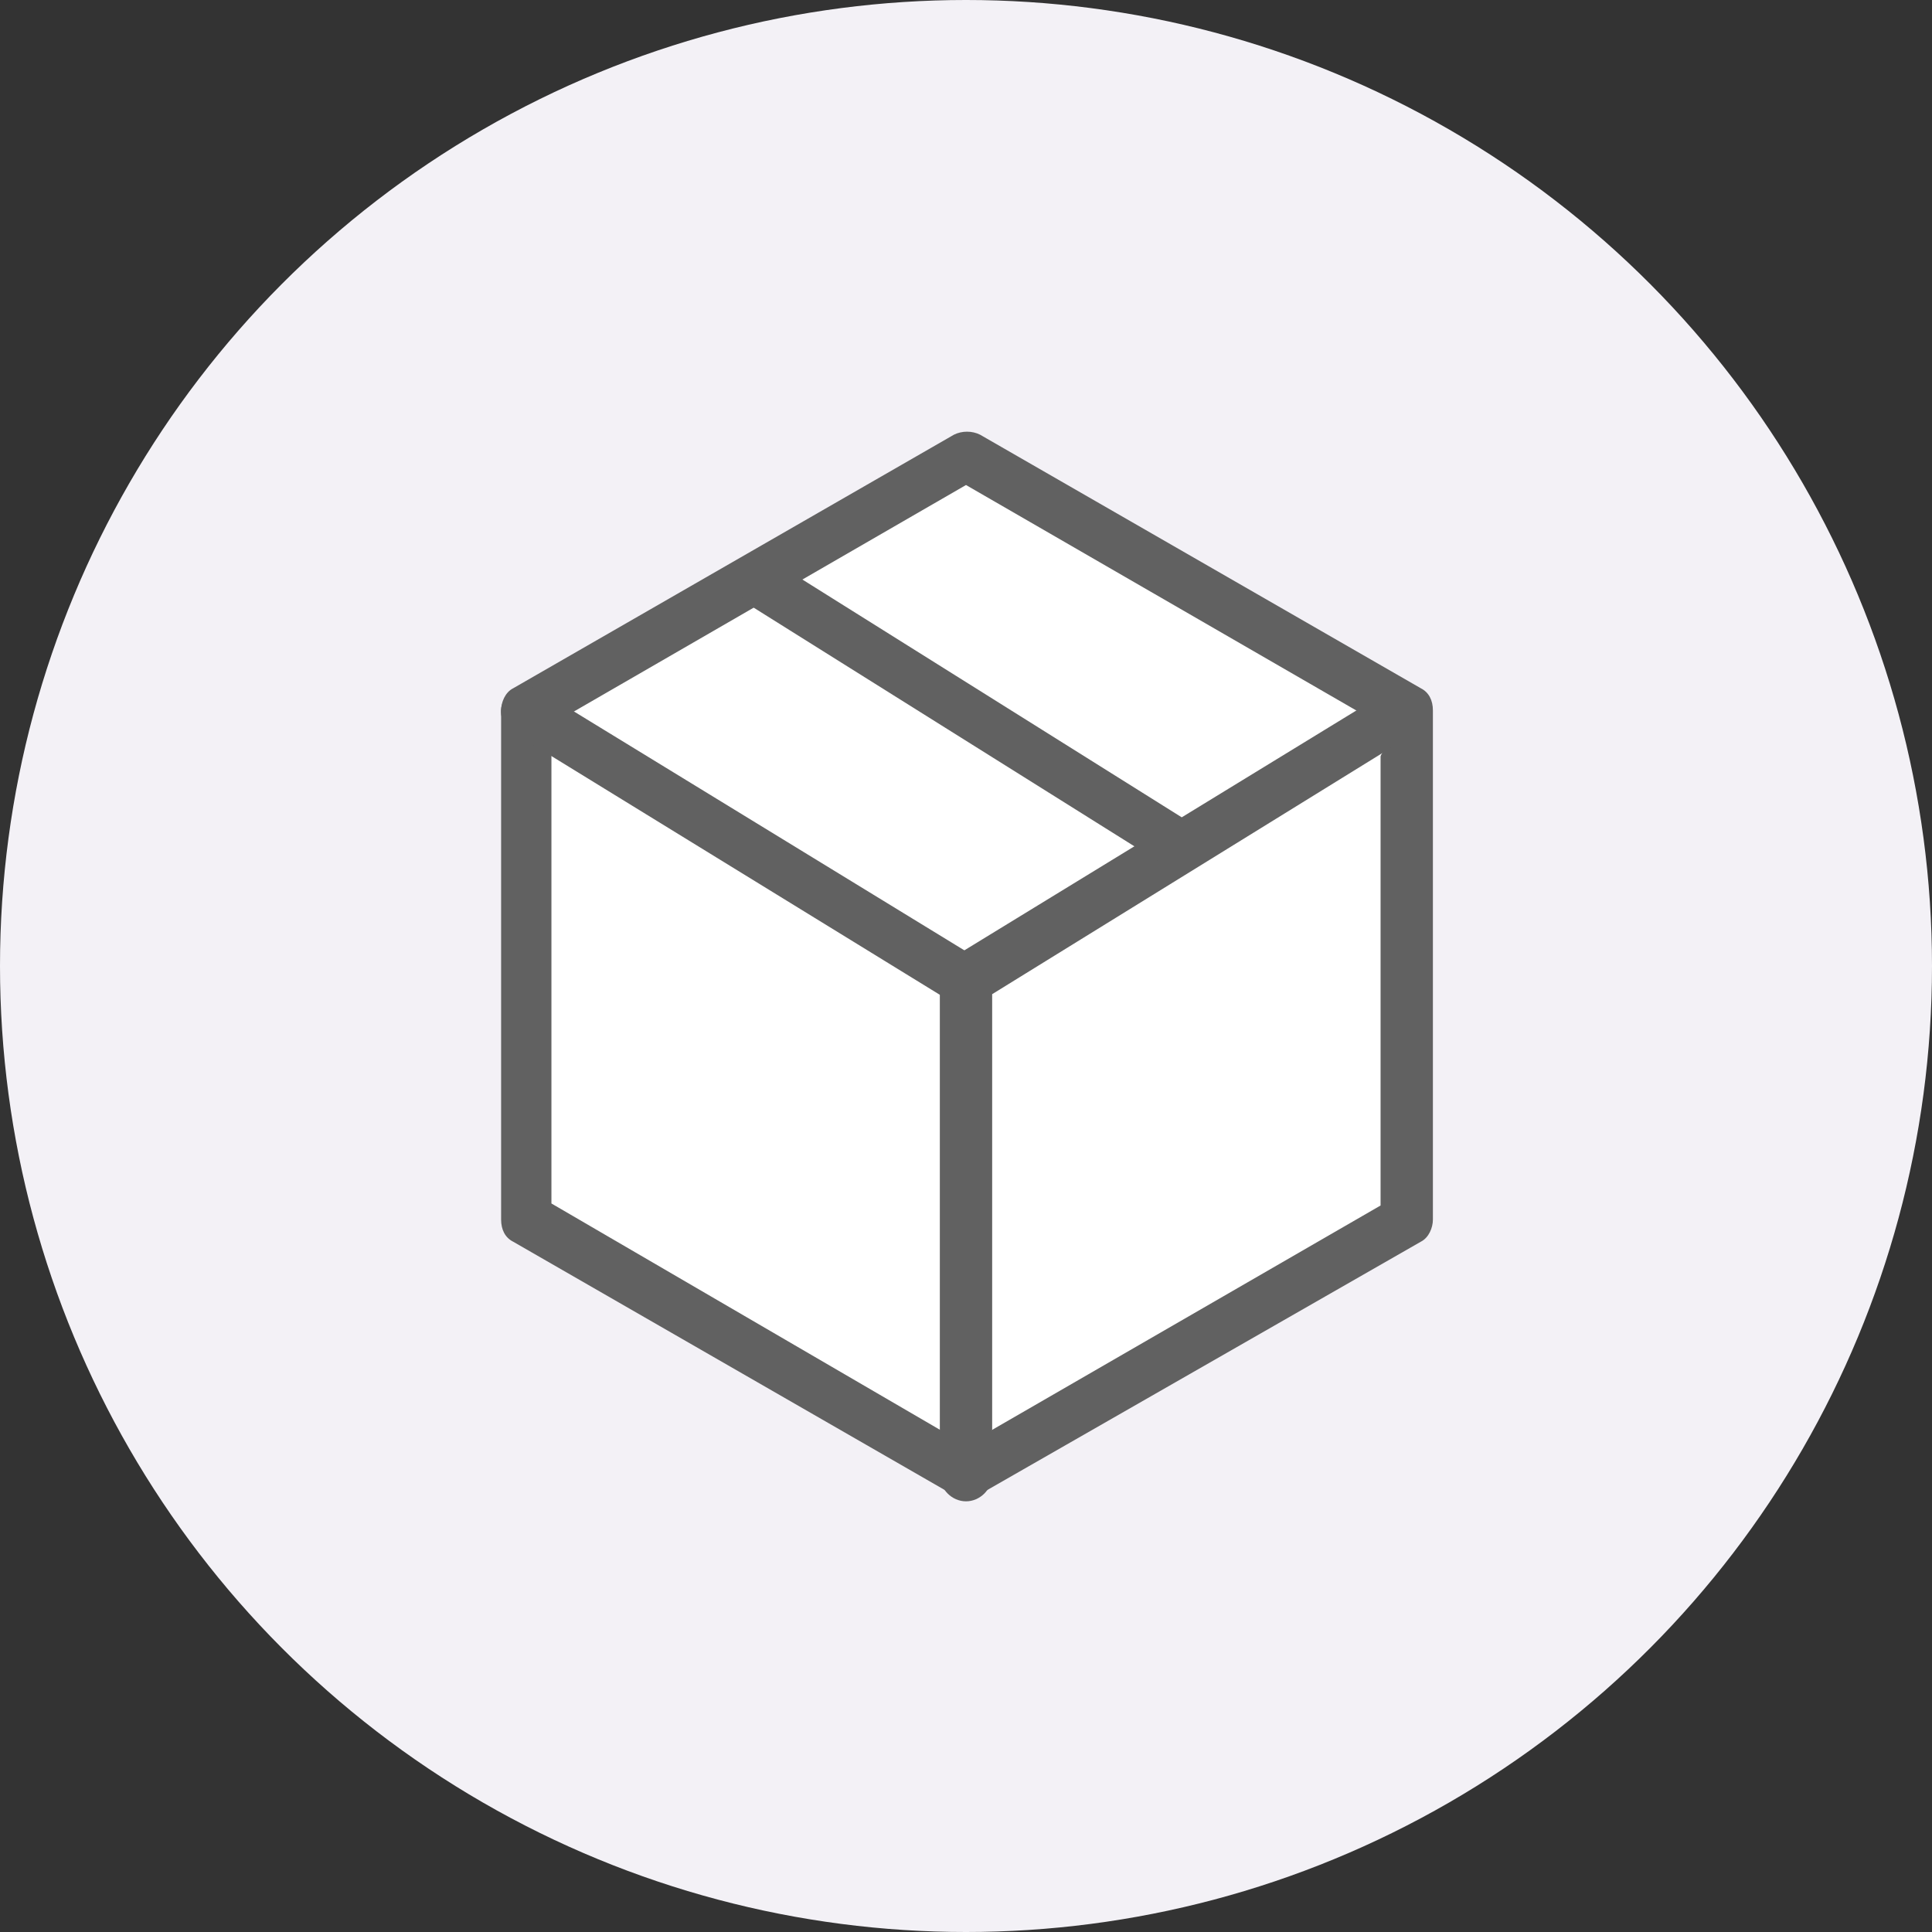 <?xml version="1.0" encoding="utf-8"?>
<!-- Generator: Adobe Illustrator 18.1.1, SVG Export Plug-In . SVG Version: 6.00 Build 0)  -->
<svg version="1.1" id="Layer_1" xmlns="http://www.w3.org/2000/svg" xmlns:xlink="http://www.w3.org/1999/xlink" x="0px" y="0px"
	 viewBox="0 0 96 96" enable-background="new 0 0 96 96" xml:space="preserve">
<rect x="0" y="0" width="96" height="96" fill="#333333" stroke="none"/>
<circle fill="#F3F1F6" cx="48" cy="48" r="48"/>
<g>
	<g>
		<polygon fill="#FFFFFF" points="69.9,35.3 48,22.7 26.1,35.3 26.1,60.6 48,73.2 69.9,60.6 		"/>
		<path fill="#616161" d="M48,74.5c-0.2,0-0.4-0.1-0.6-0.2L25.5,61.7c-0.4-0.2-0.6-0.6-0.6-1.1V35.3c0-0.4,0.2-0.9,0.6-1.1
			l21.9-12.6c0.4-0.2,0.9-0.2,1.3,0l21.9,12.6c0.4,0.2,0.6,0.6,0.6,1.1v25.3c0,0.4-0.2,0.9-0.6,1.1L48.6,74.3
			C48.4,74.4,48.2,74.5,48,74.5z M27.4,59.8L48,71.8l20.6-11.9V36L48,24.1L27.4,36V59.8z"/>
	</g>
	<g>
		<polyline fill="#FFFFFF" points="48,73.3 48,48.7 69.9,35.3 		"/>
		<path fill="#616161" d="M48,74.6c-0.7,0-1.3-0.6-1.3-1.3V48.7c0-0.4,0.2-0.8,0.6-1.1l21.9-13.4c0.6-0.4,1.4-0.2,1.7,0.4
			c0.4,0.6,0.2,1.4-0.4,1.7L49.3,49.4v23.9C49.3,74,48.7,74.6,48,74.6z"/>
	</g>
	<g>
		<line fill="#FFFFFF" x1="48" y1="48.7" x2="26.1" y2="35.3"/>
		<path fill="#616161" d="M48,50c-0.2,0-0.4-0.1-0.7-0.2L25.5,36.4c-0.6-0.4-0.8-1.1-0.4-1.7c0.4-0.6,1.1-0.8,1.7-0.4l21.9,13.4
			c0.6,0.4,0.8,1.1,0.4,1.7C48.8,49.8,48.4,50,48,50z"/>
	</g>
	<g>
		<line fill="#FFFFFF" x1="58.1" y1="41.7" x2="37.9" y2="29"/>
		<path fill="#616161" d="M58.1,42.9c-0.2,0-0.5-0.1-0.7-0.2L37.3,30.1c-0.6-0.4-0.8-1.1-0.4-1.7c0.4-0.6,1.1-0.8,1.7-0.4l20.1,12.6
			c0.6,0.4,0.8,1.1,0.4,1.7C58.9,42.7,58.5,42.9,58.1,42.9z"/>
	</g>
</g>
</svg>

